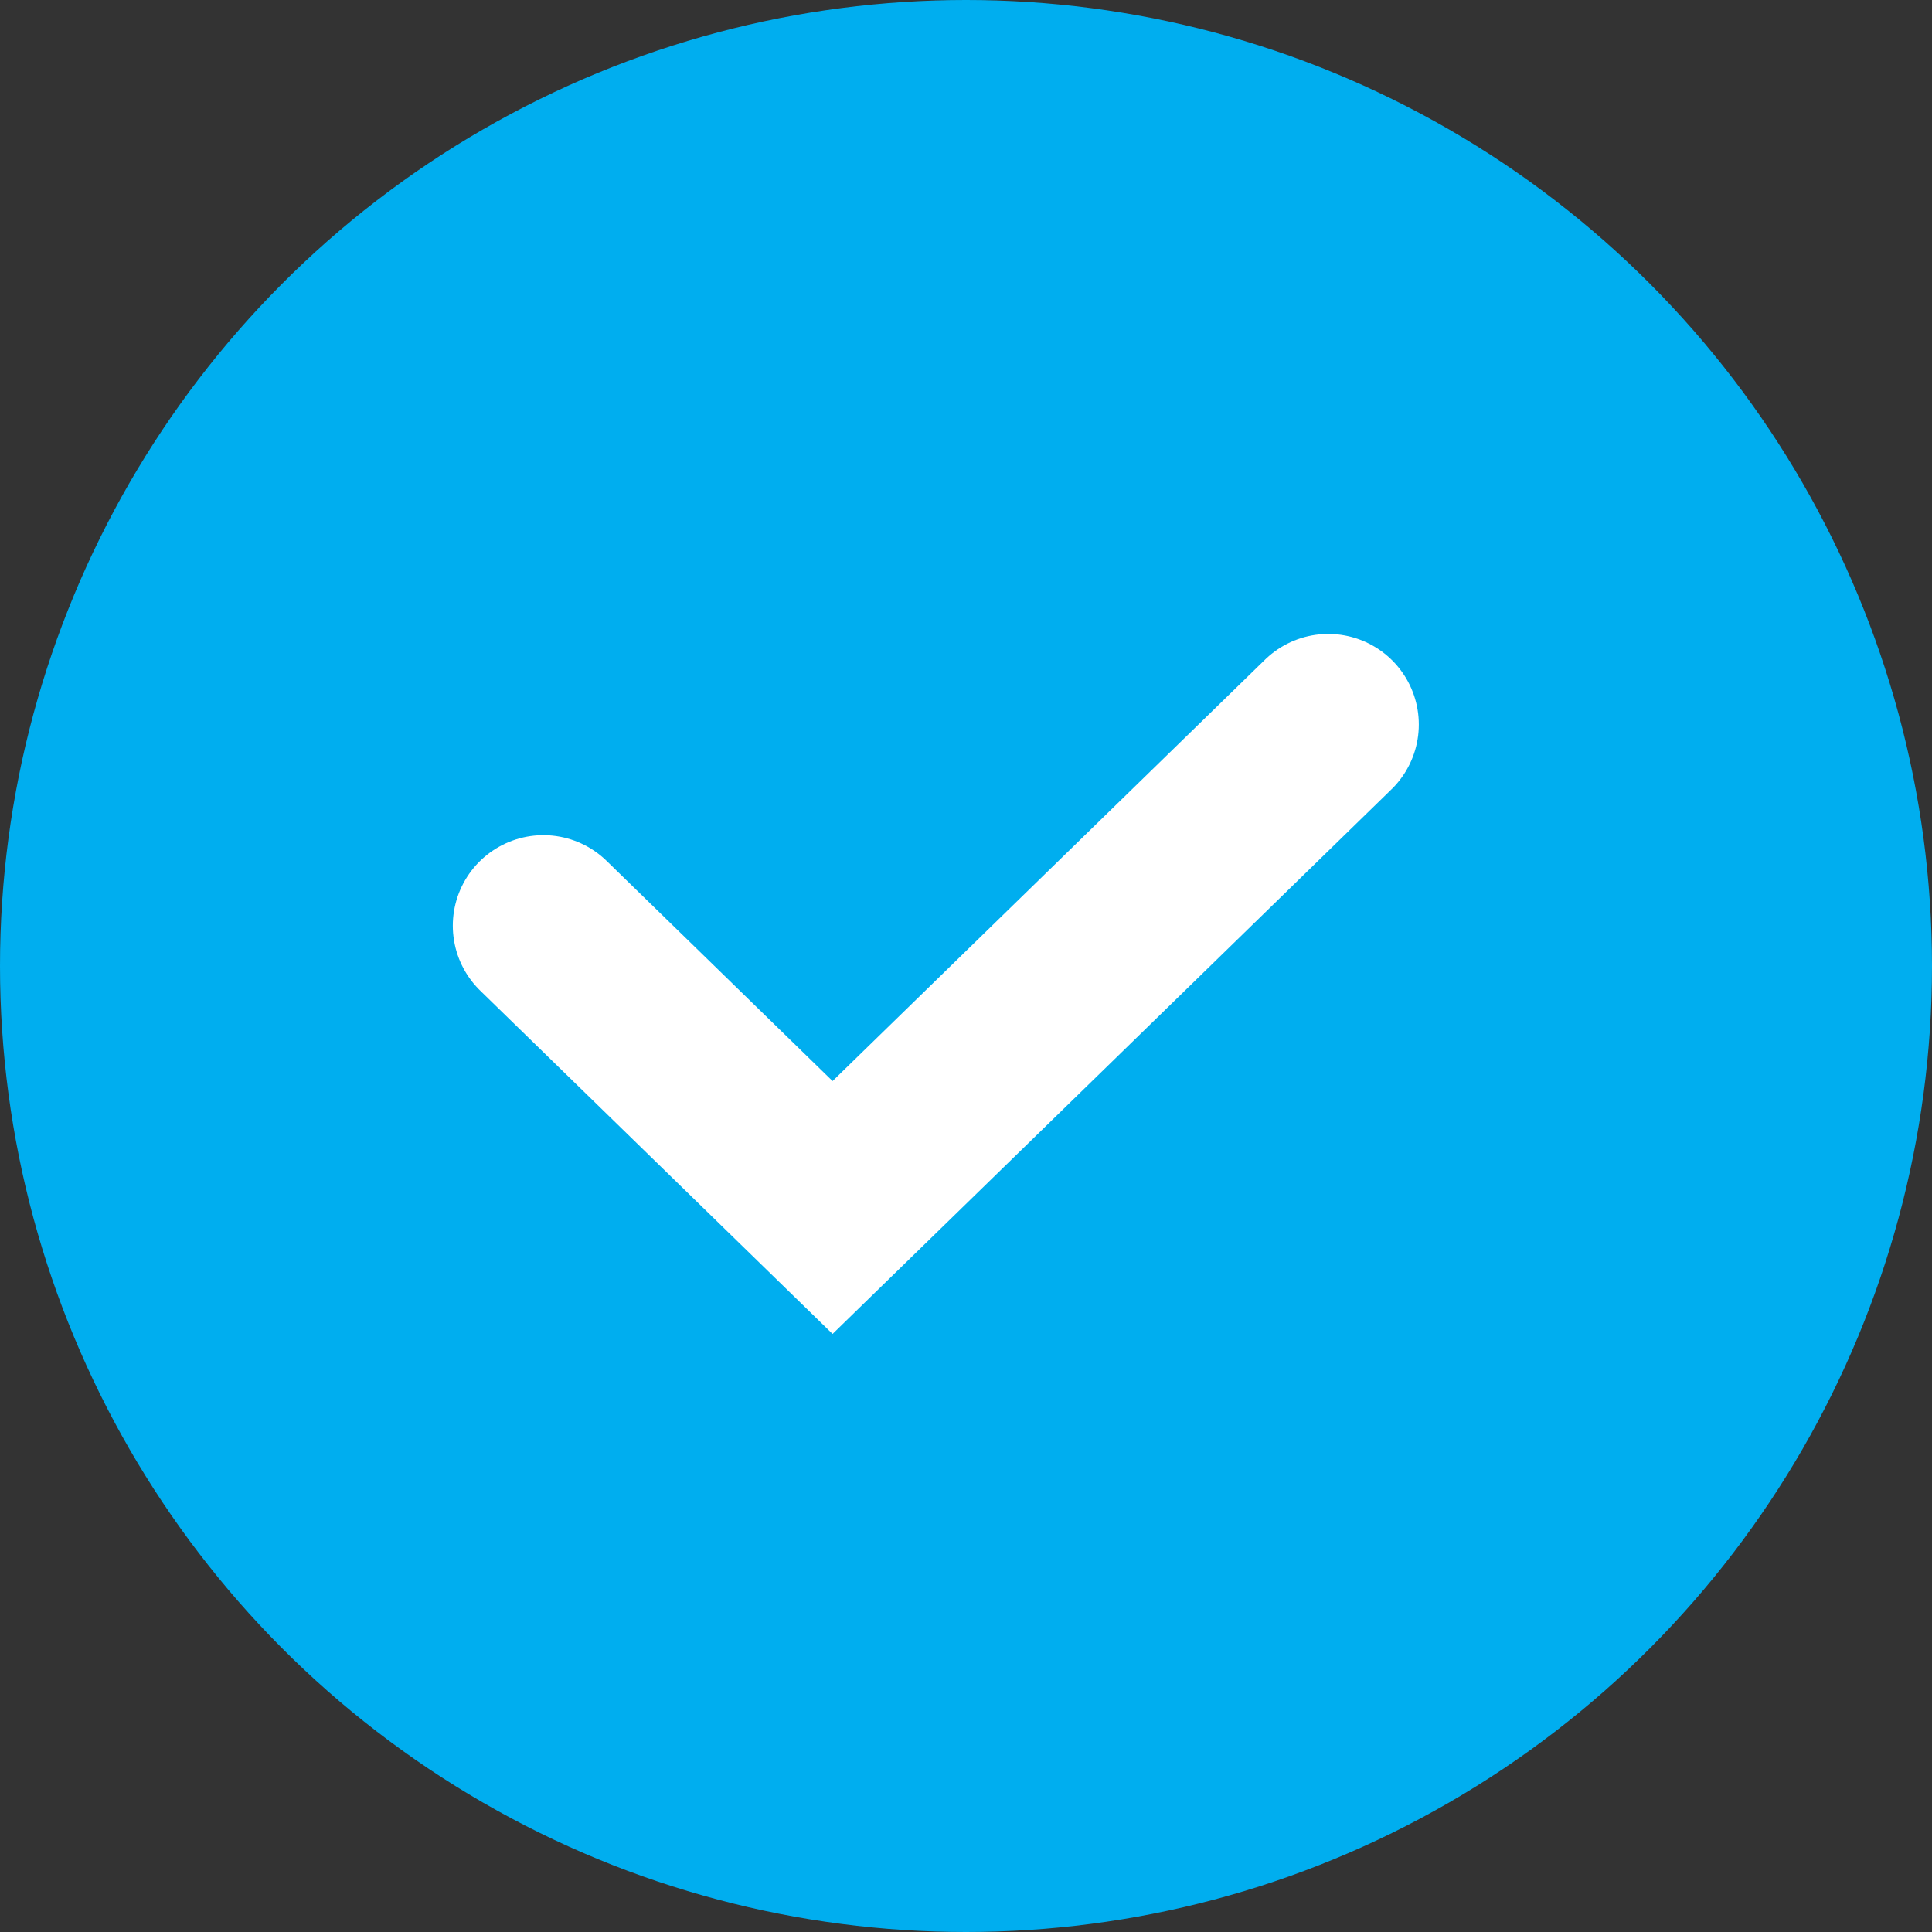 <svg width="32" height="32" viewBox="0 0 32 32" fill="none" xmlns="http://www.w3.org/2000/svg">
<rect x="0" y="0" width="32" height="32" fill="#333333" stroke="none"/>
<g id="&#208;&#186;&#208;&#187;&#208;&#176;&#209;&#129;&#209;&#129;&#208;&#184;&#209;&#132;&#208;&#184;&#208;&#186;&#208;&#176;&#209;&#134;&#208;&#184;&#208;&#190;&#208;&#189;&#208;&#189;&#209;&#139;&#208;&#181;" clip-path="url(#clip0_172_188)">
<circle id="Ellipse 1" cx="16" cy="16" r="16" fill="#00AEEF"/>
<path id="Vector 1" d="M9 15.333L13.79 20L22 12" stroke="white" stroke-width="3" stroke-linecap="round"/>
</g>
<defs>
<clipPath id="clip0_172_188">
<rect width="32" height="32" fill="white"/>
</clipPath>
</defs>
</svg>
